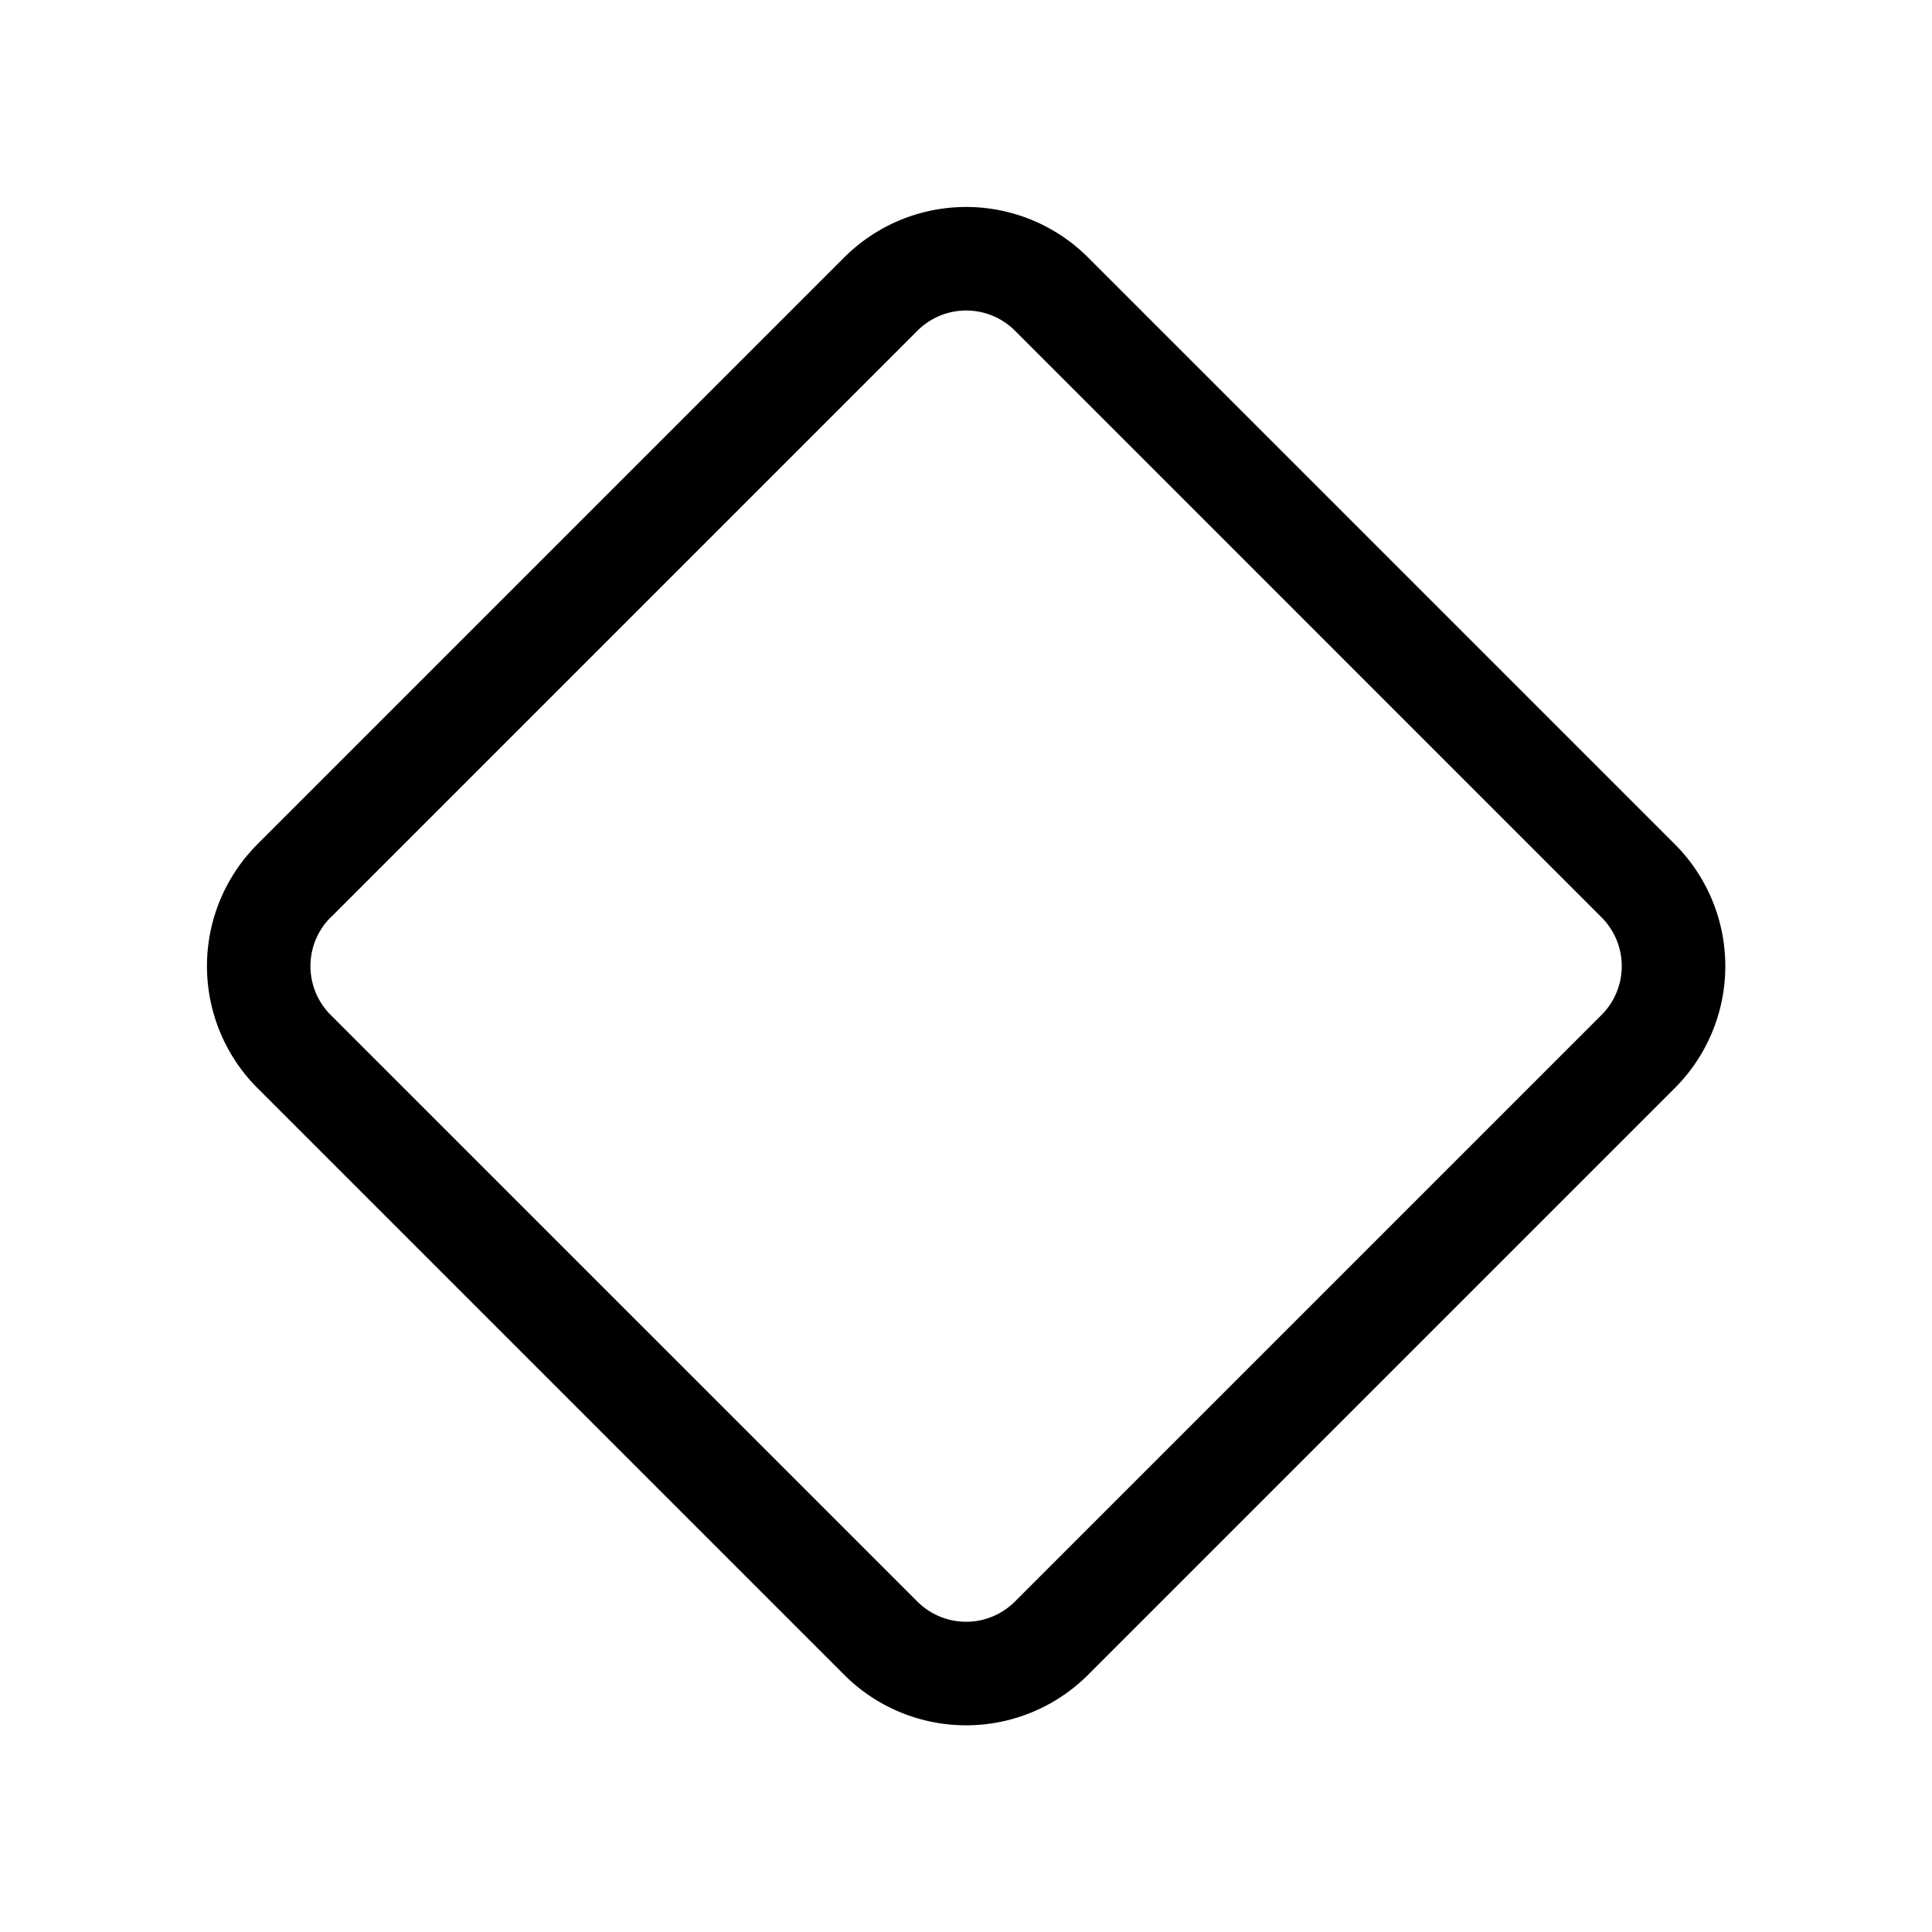 <svg xmlns="http://www.w3.org/2000/svg" width="28" height="28"><path d="M3.732 15.77a2.5 2.5 0 0 1 0-3.536l8.502-8.502a2.5 2.5 0 0 1 3.536 0l8.502 8.502a2.5 2.5 0 0 1 0 3.536l-8.502 8.502a2.5 2.5 0 0 1-3.536 0L3.732 15.77Zm1.06-2.475a1 1 0 0 0 0 1.414l8.503 8.502a1 1 0 0 0 1.414 0l8.502-8.502a1 1 0 0 0 0-1.414L14.71 4.793a1 1 0 0 0-1.414 0l-8.502 8.502Z"/></svg>